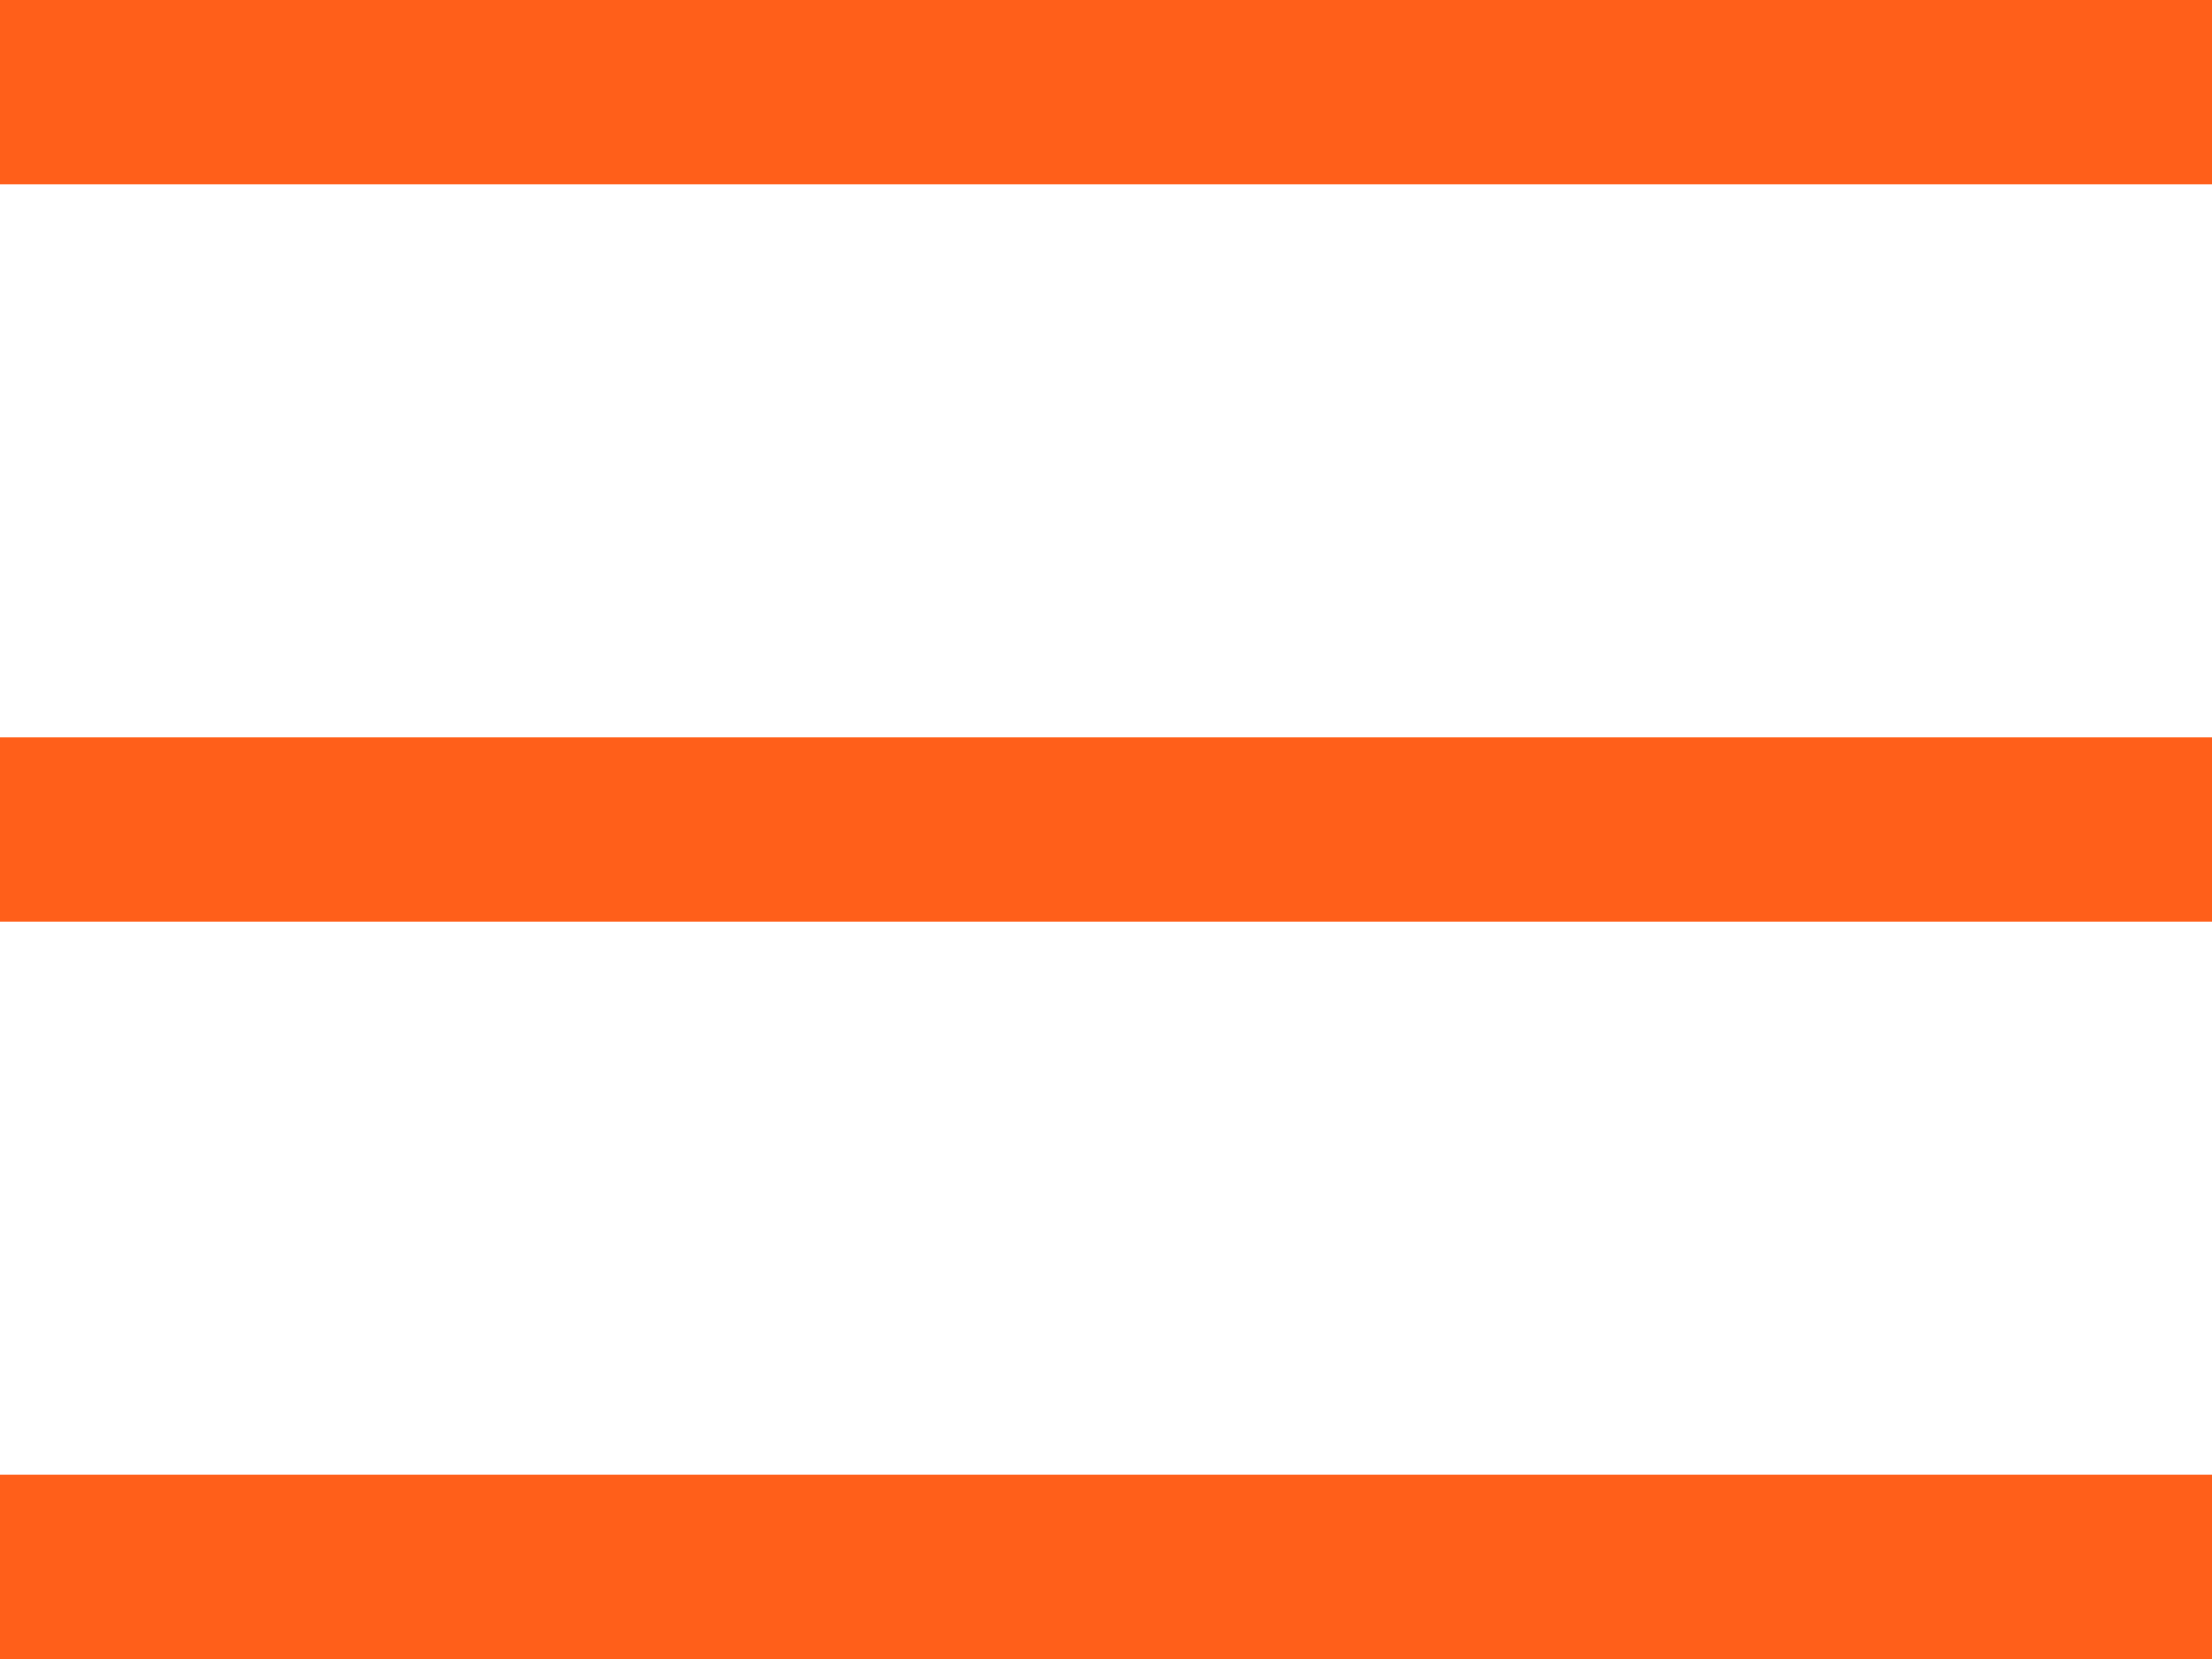 <svg width="12" height="9" viewBox="0 0 12 9" fill="none" xmlns="http://www.w3.org/2000/svg">
<rect width="12" height="1" fill="#FF5F1A"/>
<rect y="4" width="12" height="1" fill="#FF5F1A"/>
<rect y="8" width="12" height="1" fill="#FF5F1A"/>
</svg>
